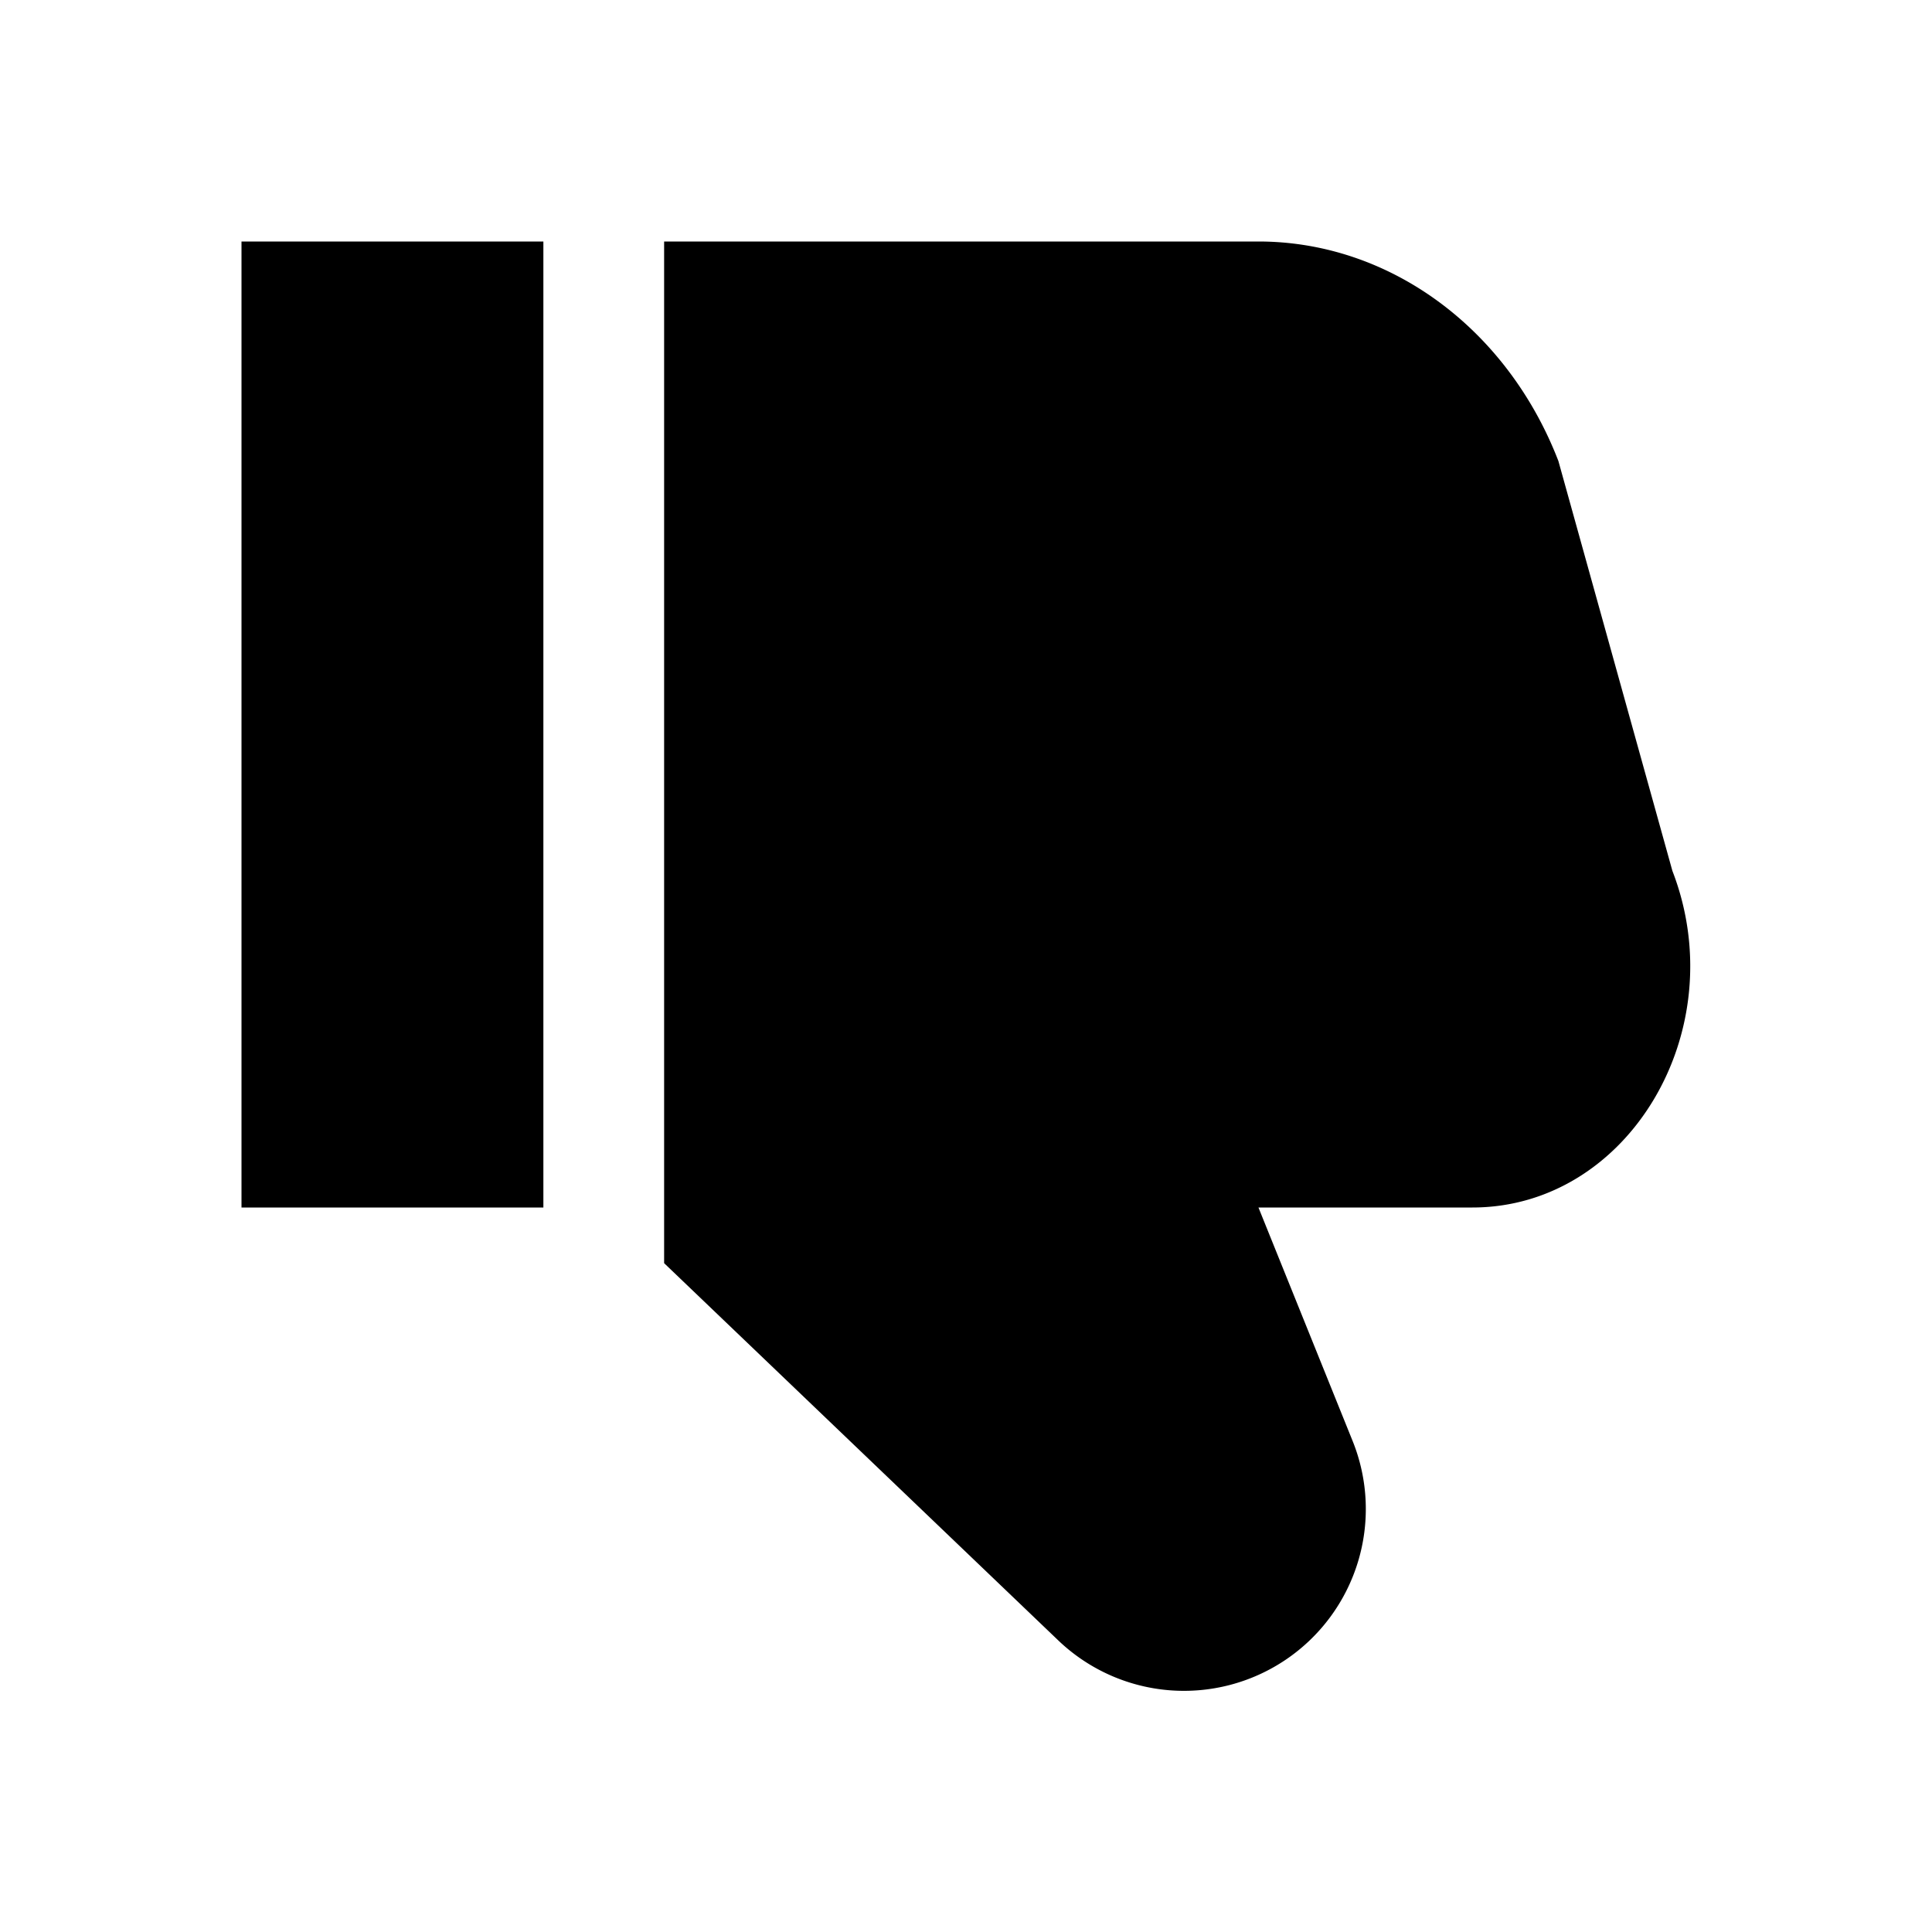 <svg xmlns="http://www.w3.org/2000/svg" fill="none" viewBox="0 0 16 16">
    <path fill="currentColor" d="M11.202 11.934a1.506 1.506 0 0 1-2.438 1.651L5.5 10.461V2h4.922c1.081 0 2.058.715 2.484 1.818l.944 3.394c.51 1.32-.362 2.788-1.656 2.788h-1.772zM4.5 10H2V2h2.5z"/>
</svg>
